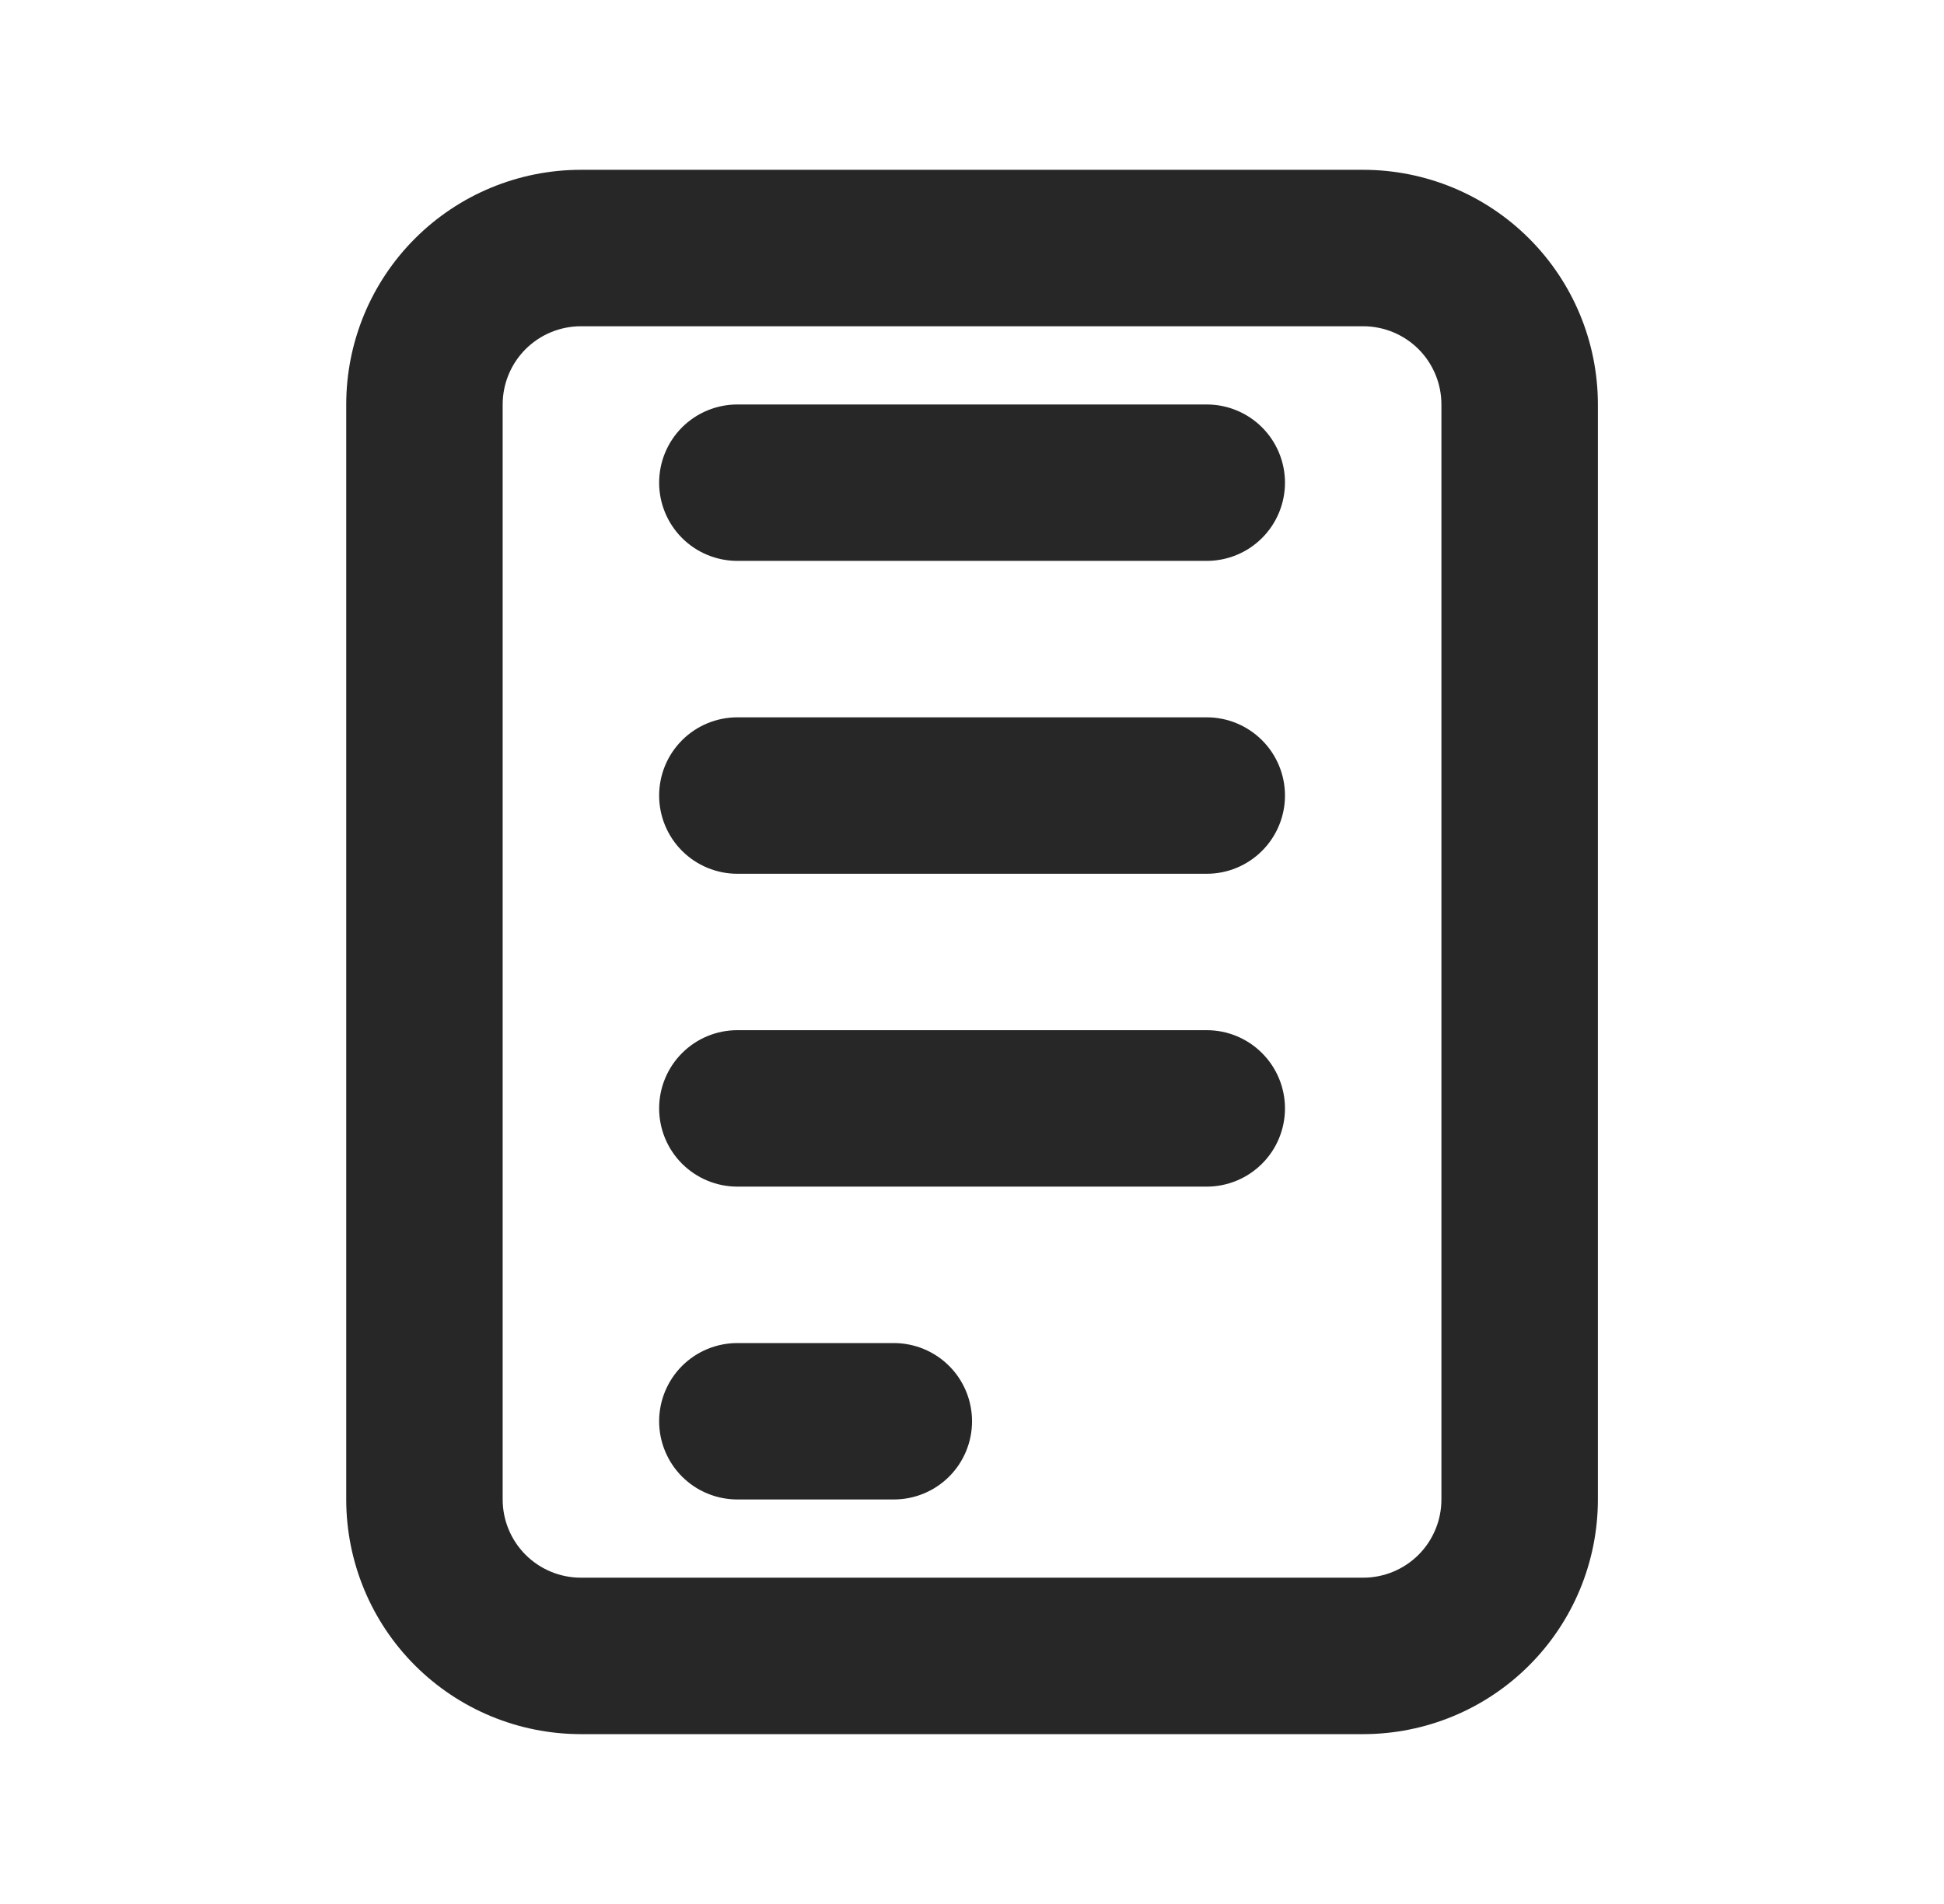 <svg width="49" height="48" viewBox="0 0 49 48" fill="none" xmlns="http://www.w3.org/2000/svg">
<path d="M14.642 4.281H34.36C35.929 4.281 37.434 4.904 38.543 6.014C39.653 7.123 40.276 8.628 40.276 10.197V37.802C40.276 39.371 39.653 40.876 38.543 41.985C37.434 43.095 35.929 43.718 34.36 43.718H14.642C13.073 43.718 11.569 43.095 10.459 41.985C9.35 40.876 8.727 39.371 8.727 37.802V10.197C8.727 8.628 9.35 7.123 10.459 6.014C11.569 4.904 13.073 4.281 14.642 4.281ZM14.642 8.225C14.119 8.225 13.618 8.433 13.248 8.802C12.878 9.172 12.67 9.674 12.67 10.197V37.802C12.67 38.325 12.878 38.827 13.248 39.197C13.618 39.566 14.119 39.774 14.642 39.774H34.36C34.883 39.774 35.385 39.566 35.755 39.197C36.124 38.827 36.332 38.325 36.332 37.802V10.197C36.332 9.674 36.124 9.172 35.755 8.802C35.385 8.433 34.883 8.225 34.36 8.225H14.642ZM18.586 10.197H30.417C30.94 10.197 31.441 10.405 31.811 10.774C32.181 11.144 32.389 11.646 32.389 12.169C32.389 12.691 32.181 13.193 31.811 13.563C31.441 13.933 30.94 14.14 30.417 14.14H18.586C18.063 14.14 17.561 13.933 17.191 13.563C16.822 13.193 16.614 12.691 16.614 12.169C16.614 11.646 16.822 11.144 17.191 10.774C17.561 10.405 18.063 10.197 18.586 10.197ZM18.586 33.859H22.529C23.052 33.859 23.554 34.066 23.924 34.436C24.294 34.806 24.501 35.308 24.501 35.831C24.501 36.353 24.294 36.855 23.924 37.225C23.554 37.595 23.052 37.802 22.529 37.802H18.586C18.063 37.802 17.561 37.595 17.191 37.225C16.822 36.855 16.614 36.353 16.614 35.831C16.614 35.308 16.822 34.806 17.191 34.436C17.561 34.066 18.063 33.859 18.586 33.859ZM18.586 25.971H30.417C30.94 25.971 31.441 26.179 31.811 26.549C32.181 26.919 32.389 27.42 32.389 27.943C32.389 28.466 32.181 28.968 31.811 29.337C31.441 29.707 30.94 29.915 30.417 29.915H18.586C18.063 29.915 17.561 29.707 17.191 29.337C16.822 28.968 16.614 28.466 16.614 27.943C16.614 27.42 16.822 26.919 17.191 26.549C17.561 26.179 18.063 25.971 18.586 25.971ZM18.586 18.084H30.417C30.94 18.084 31.441 18.292 31.811 18.662C32.181 19.031 32.389 19.533 32.389 20.056C32.389 20.579 32.181 21.08 31.811 21.45C31.441 21.82 30.94 22.028 30.417 22.028H18.586C18.063 22.028 17.561 21.82 17.191 21.45C16.822 21.08 16.614 20.579 16.614 20.056C16.614 19.533 16.822 19.031 17.191 18.662C17.561 18.292 18.063 18.084 18.586 18.084Z" fill="#272727"/>
</svg>
